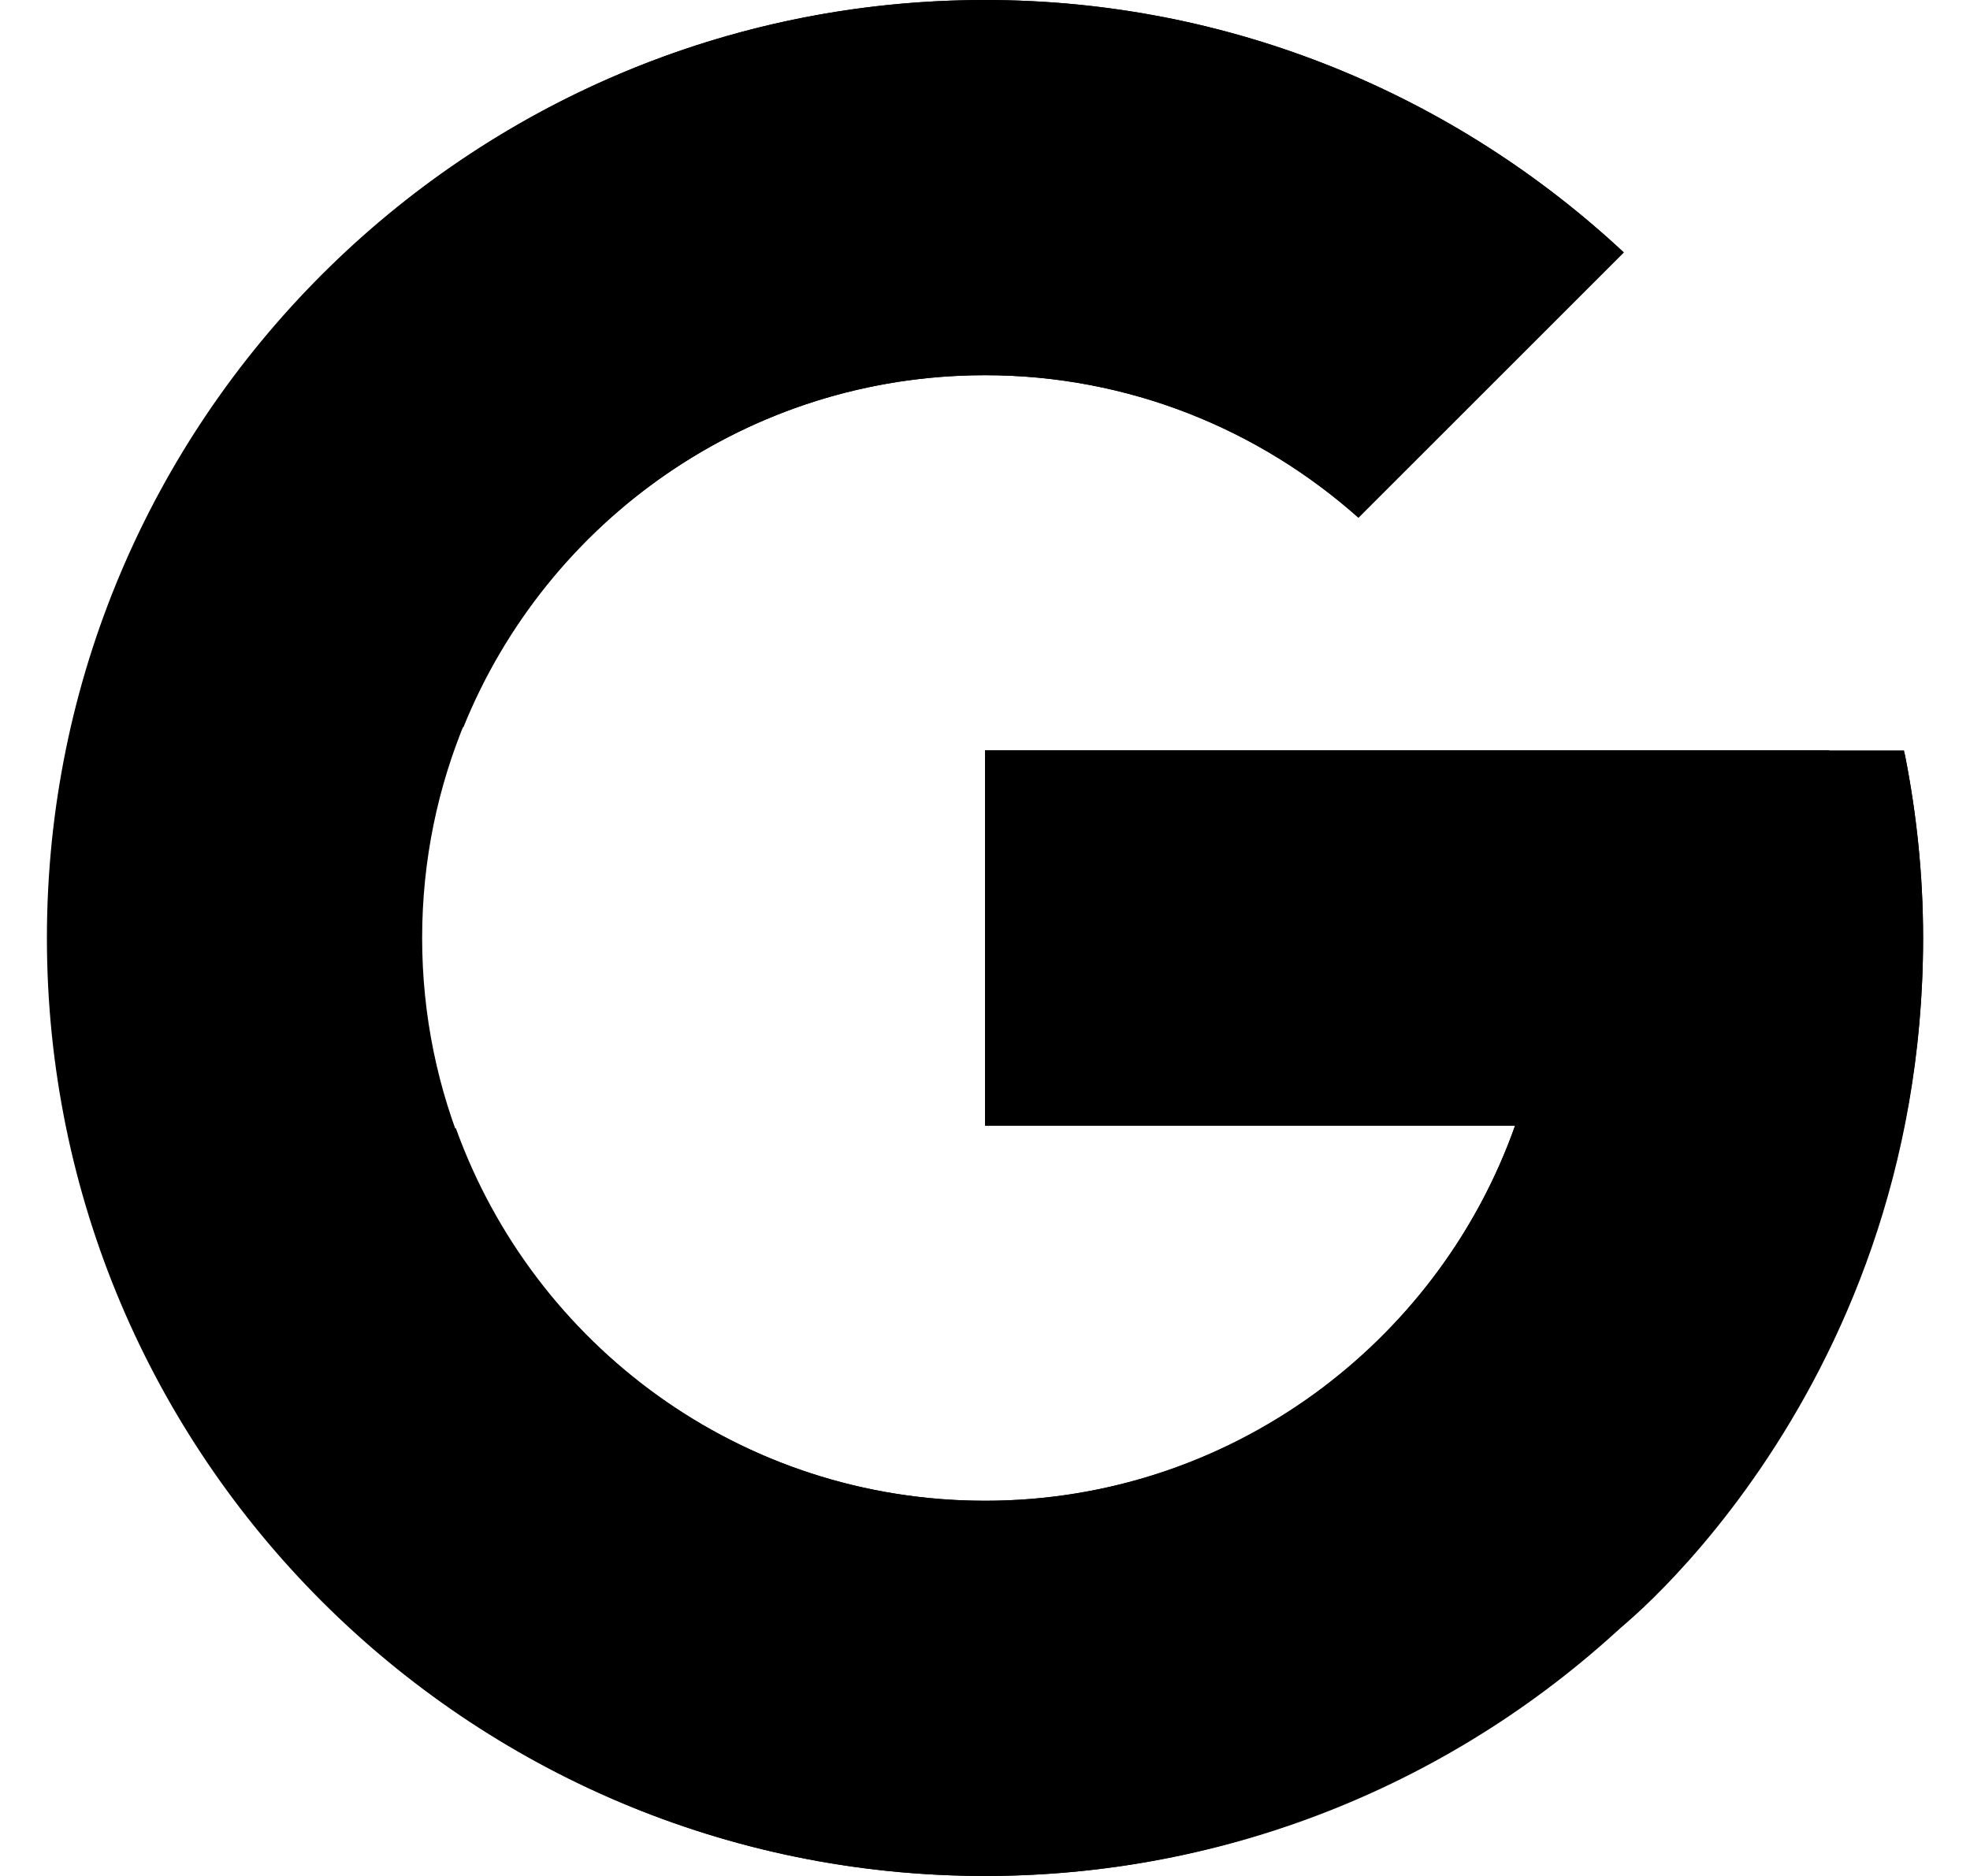 <svg viewBox="0 0 21 20" fill="none" xmlns="http://www.w3.org/2000/svg">
<path d="M20.305 8.041H19.5V8H10.5V12H16.151C15.327 14.329 13.111 16 10.5 16C7.186 16 4.5 13.313 4.5 10C4.5 6.686 7.186 4 10.5 4C12.03 4 13.421 4.577 14.48 5.519L17.309 2.691C15.523 1.026 13.134 0 10.5 0C4.978 0 0.5 4.478 0.5 10C0.5 15.523 4.978 20 10.5 20C16.023 20 20.5 15.523 20.5 10C20.5 9.329 20.431 8.675 20.305 8.041Z" fill="black"/>
<path d="M20.305 8.041L20.297 8H19.5H10.5V12H16.151C15.755 13.118 15.036 14.083 14.108 14.786C14.108 14.785 14.109 14.785 14.11 14.784L17.204 17.404C16.985 17.602 20.5 15 20.5 10C20.5 9.329 20.431 8.675 20.305 8.041Z" fill="black"/>
<path d="M10.5 20C13.083 20 15.43 19.011 17.205 17.404L14.11 14.785C13.106 15.545 11.858 16 10.5 16C7.899 16 5.691 14.341 4.859 12.027L1.598 14.539C3.253 17.778 6.614 20 10.5 20Z" fill="black"/>
<path d="M1.653 5.346L4.939 7.755C5.828 5.554 7.981 4 10.5 4C12.03 4 13.421 4.577 14.481 5.519L17.309 2.691C15.523 1.026 13.134 0 10.5 0C6.659 0 3.328 2.168 1.653 5.346Z" fill="black"/>
</svg>
